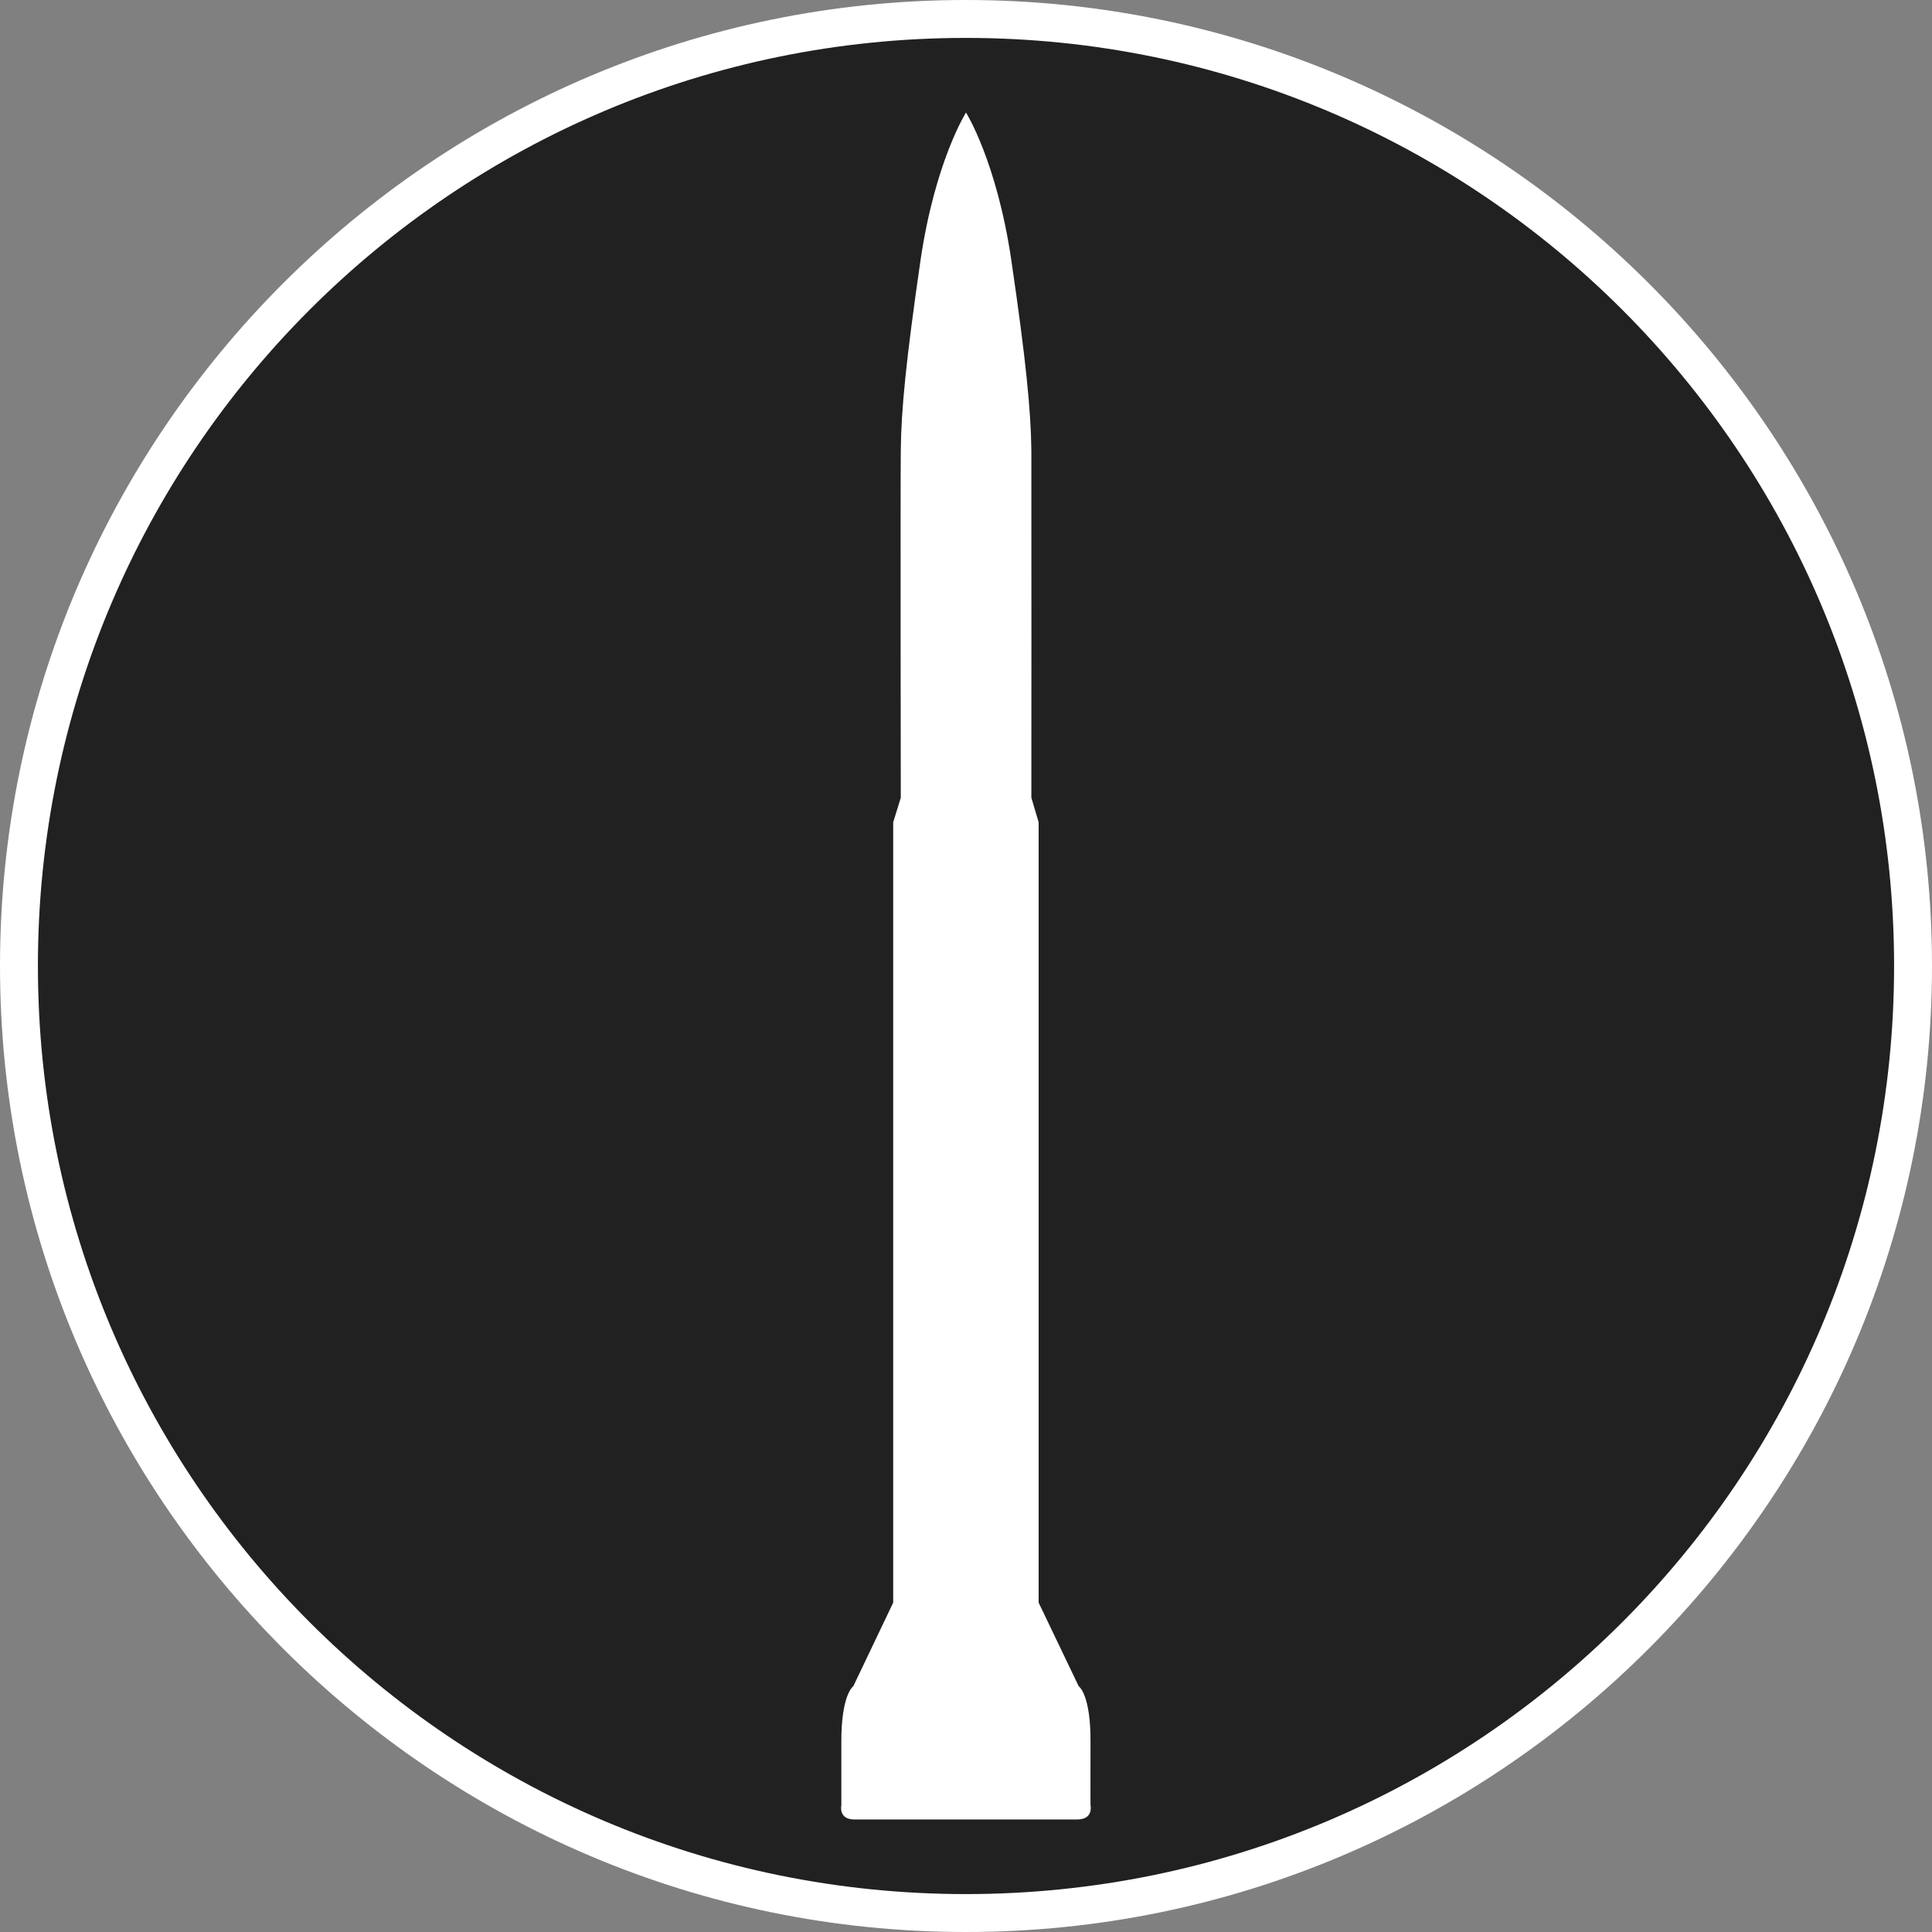 <?xml version="1.0" standalone="no"?>
<svg xmlns="http://www.w3.org/2000/svg" viewBox="-6.37 -6.37 12.74 12.74" color="#212121" width="75" height="75"><rect x="-6.37" y="-6.37" width="12.74" height="12.74" fill="#808080" stroke="none"/><g transform="matrix(1 0 0 -1 0 0)">
		<g xmlns="http://www.w3.org/2000/svg" id="Circle_158_">
			<path class="primary" fill="currentColor" d="M-0.001-6.245c-3.443,0-6.244,2.802-6.244,6.246c0,3.443,2.801,6.244,6.244,6.244    c3.444,0,6.246-2.801,6.246-6.244C6.245-3.443,3.443-6.245-0.001-6.245z"/>
			<path class="secondary" d="M-0.001,6.12c3.381,0,6.121-2.74,6.121-6.119c0-3.381-2.74-6.121-6.121-6.121    c-3.379,0-6.119,2.74-6.119,6.121C-6.12,3.38-3.38,6.12-0.001,6.12 M-0.001,6.37c-3.512,0-6.369-2.857-6.369-6.369    c0-3.513,2.857-6.371,6.369-6.371c3.513,0,6.371,2.858,6.371,6.371C6.37,3.513,3.512,6.37-0.001,6.37L-0.001,6.37z" fill="#FFFFFF"/>
		</g>
		<path xmlns="http://www.w3.org/2000/svg" class="secondary" d="M0.821-5.534c0,0-0.001,0.086,0,0.41c0.003,0.322-0.078,0.375-0.078,0.375L0.479-4.198v5.146L0.431,1.11   c0,0,0.001,2.025,0,2.289c-0.003,0.264-0.036,0.6-0.132,1.254C0.203,5.306,0,5.628,0,5.628s-0.204-0.322-0.3-0.975   c-0.095-0.654-0.128-0.99-0.13-1.254c-0.003-0.264,0-2.289,0-2.289l-0.05-0.162v-5.146l-0.263-0.551c0,0-0.081-0.053-0.079-0.375   c0-0.324,0-0.41,0-0.41s-0.021-0.094,0.086-0.094c0.108,0,0.735,0,0.735,0s0.627,0,0.734,0C0.843-5.628,0.821-5.534,0.821-5.534z" fill="#FFFFFF"/>
	</g></svg>